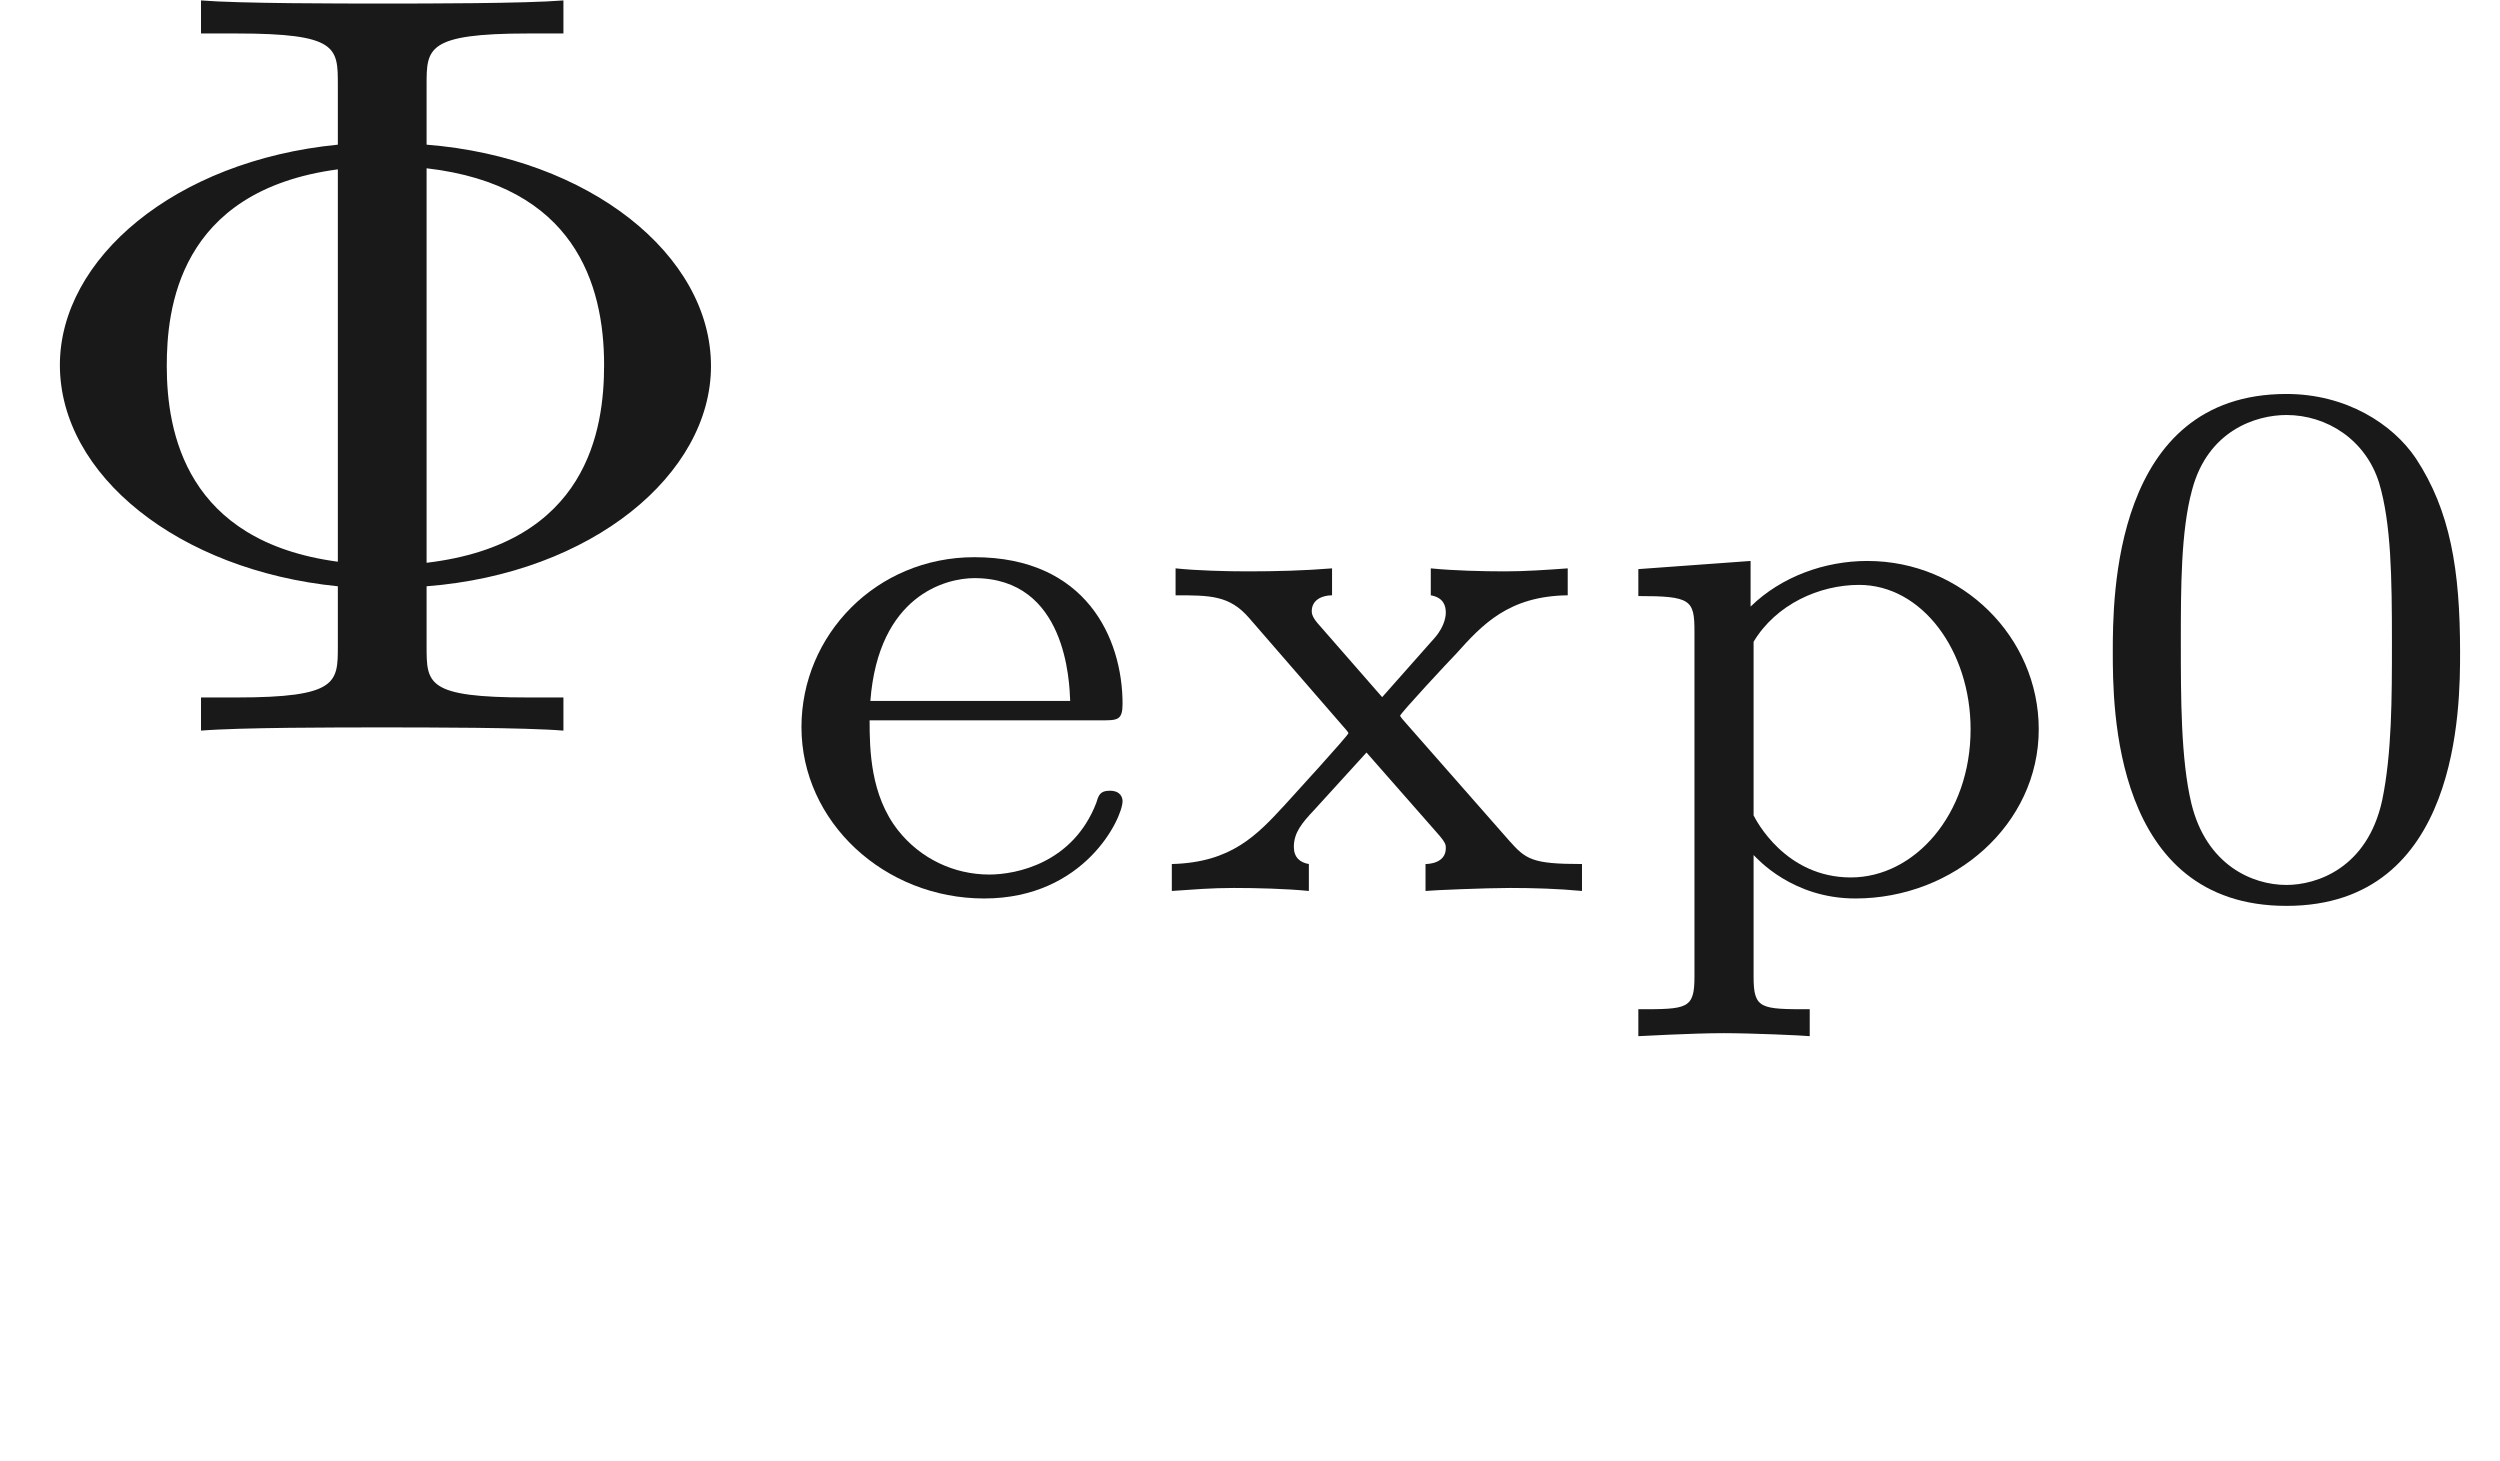 <ns0:svg xmlns:ns0="http://www.w3.org/2000/svg" xmlns:ns1="http://www.w3.org/1999/xlink" height="13.616pt" readme2tex:offset="2.8504089999999938" version="1.1" viewBox="-52.075 -68.845 23.295 13.616" width="23.295pt" xmlns:readme2tex="http://github.com/leegao/readme2tex/">
<ns0:defs>
<ns0:path d="M3.599-2.225C3.599-2.992 3.508-3.543 3.187-4.031C2.971-4.352 2.538-4.631 1.981-4.631C.363-4.631 .363-2.727 .363-2.225S.363 .139 1.981 .139S3.599-1.723 3.599-2.225ZM1.981-.056C1.66-.056 1.234-.244 1.095-.816C.997-1.227 .997-1.799 .997-2.315C.997-2.824 .997-3.354 1.102-3.738C1.248-4.289 1.695-4.435 1.981-4.435C2.357-4.435 2.72-4.205 2.845-3.801C2.957-3.424 2.964-2.922 2.964-2.315C2.964-1.799 2.964-1.283 2.873-.844C2.734-.209 2.26-.056 1.981-.056Z" id="g1-48" />
<ns0:path d="M3.068-1.59C3.215-1.59 3.264-1.59 3.264-1.743C3.264-2.357 2.922-3.11 1.883-3.11C.969-3.11 .272-2.385 .272-1.527C.272-.642 1.046 .07 1.974 .07C2.915 .07 3.264-.683 3.264-.837C3.264-.865 3.25-.934 3.145-.934C3.055-.934 3.041-.893 3.02-.823C2.803-.258 2.273-.153 2.022-.153C1.695-.153 1.381-.3 1.172-.565C.914-.893 .907-1.318 .907-1.59H3.068ZM.914-1.771C.99-2.755 1.618-2.915 1.883-2.915C2.741-2.915 2.769-1.946 2.776-1.771H.914Z" id="g1-101" />
<ns0:path d="M1.939 1.102C1.485 1.102 1.416 1.102 1.416 .802V-.335C1.451-.3 1.778 .07 2.364 .07C3.285 .07 4.073-.621 4.073-1.506C4.073-2.364 3.361-3.075 2.476-3.075C2.078-3.075 1.674-2.929 1.388-2.65V-3.075L.342-2.999V-2.748C.83-2.748 .865-2.713 .865-2.42V.802C.865 1.102 .795 1.102 .342 1.102V1.353C.356 1.353 .844 1.325 1.137 1.325C1.395 1.325 1.876 1.346 1.939 1.353V1.102ZM1.416-2.322C1.625-2.671 2.029-2.852 2.399-2.852C2.985-2.852 3.438-2.239 3.438-1.506C3.438-.711 2.915-.126 2.322-.126C1.709-.126 1.437-.663 1.416-.704V-2.322Z" id="g1-112" />
<ns0:path d="M2.364-1.562C2.357-1.569 2.308-1.625 2.308-1.632C2.308-1.653 2.769-2.148 2.831-2.211C3.075-2.483 3.32-2.748 3.87-2.755V-3.006C3.675-2.992 3.473-2.978 3.285-2.978C3.075-2.978 2.803-2.985 2.594-3.006V-2.755C2.713-2.734 2.734-2.657 2.734-2.594C2.734-2.58 2.734-2.476 2.629-2.357L2.141-1.806L1.562-2.469C1.492-2.545 1.485-2.58 1.485-2.608C1.485-2.713 1.583-2.755 1.674-2.755V-3.006C1.416-2.985 1.151-2.978 .893-2.978C.683-2.978 .418-2.985 .216-3.006V-2.755C.537-2.755 .718-2.755 .9-2.545L1.771-1.541C1.778-1.534 1.827-1.478 1.827-1.471C1.827-1.451 1.304-.879 1.234-.802C.976-.523 .739-.265 .181-.251V0C.391-.014 .544-.028 .76-.028C.969-.028 1.248-.021 1.458 0V-.251C1.374-.265 1.318-.314 1.318-.411C1.318-.544 1.395-.635 1.506-.753L1.995-1.29L2.601-.6C2.734-.453 2.734-.439 2.734-.398C2.734-.258 2.573-.251 2.545-.251V0C2.608-.007 3.11-.028 3.333-.028S3.78-.021 4.003 0V-.251C3.536-.251 3.48-.293 3.32-.474L2.364-1.562Z" id="g1-120" />
<ns0:path d="M3.975-1.345C5.519-1.465 6.625-2.391 6.625-3.397C6.625-4.433 5.489-5.34 3.975-5.46V-6.017C3.975-6.356 3.975-6.496 4.922-6.496H5.25V-6.804C4.892-6.775 3.975-6.775 3.567-6.775S2.232-6.775 1.873-6.804V-6.496H2.202C3.148-6.496 3.148-6.366 3.148-6.017V-5.46C1.624-5.31 .558-4.394 .558-3.407C.558-2.381 1.664-1.494 3.148-1.345V-.787C3.148-.448 3.148-.309 2.202-.309H1.873V0C2.232-.03 3.148-.03 3.557-.03S4.892-.03 5.25 0V-.309H4.922C3.975-.309 3.975-.438 3.975-.787V-1.345ZM3.148-1.574C1.733-1.763 1.554-2.78 1.554-3.397C1.554-3.915 1.654-5.031 3.148-5.23V-1.574ZM3.975-5.24C5.35-5.081 5.629-4.164 5.629-3.407C5.629-2.809 5.479-1.743 3.975-1.564V-5.24Z" id="g0-8" />
<ns0:path d="M3.318-.757C3.357-.359 3.626 .06 4.095 .06C4.304 .06 4.912-.08 4.912-.887V-1.445H4.663V-.887C4.663-.309 4.413-.249 4.304-.249C3.975-.249 3.935-.697 3.935-.747V-2.74C3.935-3.158 3.935-3.547 3.577-3.915C3.188-4.304 2.69-4.463 2.212-4.463C1.395-4.463 .707-3.995 .707-3.337C.707-3.039 .907-2.869 1.166-2.869C1.445-2.869 1.624-3.068 1.624-3.328C1.624-3.447 1.574-3.776 1.116-3.786C1.385-4.134 1.873-4.244 2.192-4.244C2.68-4.244 3.248-3.856 3.248-2.969V-2.6C2.74-2.57 2.042-2.54 1.415-2.242C.667-1.903 .418-1.385 .418-.946C.418-.139 1.385 .11 2.012 .11C2.67 .11 3.128-.289 3.318-.757ZM3.248-2.391V-1.395C3.248-.448 2.531-.11 2.082-.11C1.594-.11 1.186-.458 1.186-.956C1.186-1.504 1.604-2.331 3.248-2.391Z" id="g0-97" />
</ns0:defs>
<ns0:g fill-opacity="0.9" id="page1">
<ns0:use x="-52.075" y="-62.037" ns1:href="#g0-8" />
<ns0:use x="-44.879" y="-60.543" ns1:href="#g1-101" />
<ns0:use x="-41.337" y="-60.543" ns1:href="#g1-120" />
<ns0:use x="-37.151" y="-60.543" ns1:href="#g1-112" />
<ns0:use x="-32.751" y="-60.543" ns1:href="#g1-48" />
</ns0:g>
</ns0:svg>